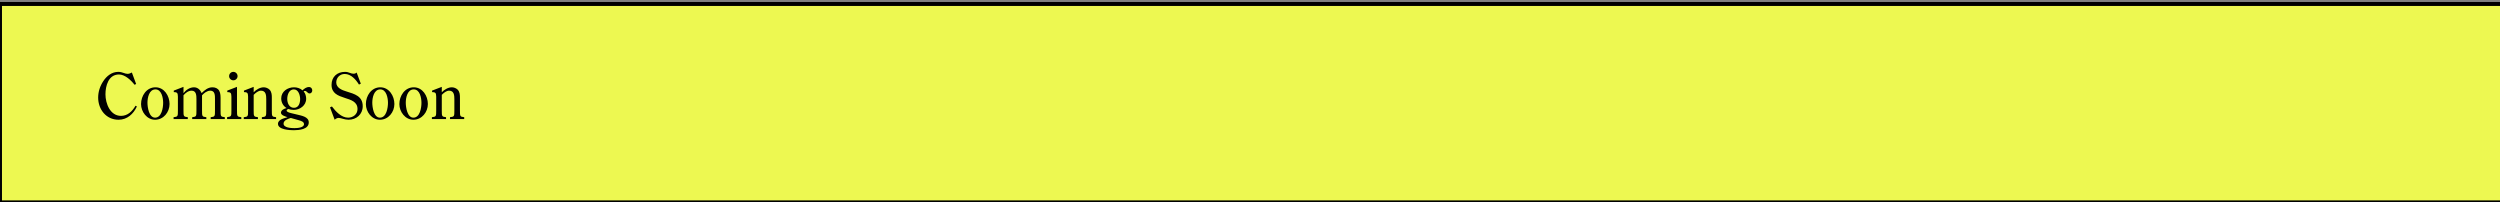 <svg width="630" height="51" viewBox="0 0 630 51" fill="none" xmlns="http://www.w3.org/2000/svg">
<rect x="0" y="0" width="630" height="51" fill="#808080" stroke="none"/>
<rect y="1" width="720" height="50" fill="#EDF851"/>
<rect y="1" width="720" height="50" stroke="black"/>
<path d="M33.232 18.272L34.304 21.168L33.904 21.36C33.04 20.224 31.488 18.768 29.984 18.768C27.328 18.768 26.576 21.632 26.576 23.776C26.576 26.08 27.76 29.2 30.496 29.2C32.208 29.2 33.344 28.016 34.16 26.64L34.496 26.832C33.632 28.72 32.032 30.176 29.888 30.176C26.736 30.176 24.736 27.568 24.736 24.576C24.736 23.12 25.216 21.664 26.032 20.448C26.864 19.168 28.176 18.112 29.792 18.112C30.352 18.112 30.768 18.24 31.12 18.368C31.488 18.496 31.808 18.608 32.144 18.608C32.56 18.608 32.88 18.448 33.232 18.272ZM39.081 30.176C37.033 30.176 35.545 28.192 35.545 26.224C35.545 24.144 36.921 22 39.177 22C41.401 22 42.729 24.176 42.729 26.208C42.729 28.256 41.209 30.176 39.081 30.176ZM39.081 29.648C40.745 29.648 41.113 27.136 41.113 25.904C41.113 24.736 40.745 22.528 39.177 22.528C37.561 22.528 37.161 24.64 37.161 25.872C37.161 27.008 37.529 29.648 39.081 29.648ZM46.239 24.016V27.808C46.239 29.312 46.239 29.408 47.327 29.536V30H43.743V29.536C44.831 29.408 44.831 29.312 44.831 27.808V24.368C44.783 23.52 44.767 23.216 43.791 23.216V22.832L46.239 21.888V23.472C46.863 22.656 47.839 22 48.895 22C49.807 22 50.495 22.64 50.799 23.472C51.567 22.72 52.399 22 53.535 22C54.223 22 54.879 22.24 55.247 22.88C55.599 23.488 55.583 24.368 55.583 25.088V27.808C55.583 29.312 55.583 29.408 56.655 29.536V30H53.087V29.536C54.175 29.408 54.175 29.312 54.175 27.808V24.944C54.175 24.08 54.191 22.848 53.007 22.848C52.175 22.848 51.439 23.44 50.911 24.016V27.808C50.911 29.312 50.911 29.408 51.999 29.536V30H48.431V29.536C49.503 29.408 49.503 29.312 49.503 27.808V24.944C49.503 24.08 49.471 22.848 48.287 22.848C47.455 22.848 46.719 23.44 46.239 24.016ZM59.723 21.888V27.808C59.723 29.312 59.723 29.408 60.811 29.536V30H57.227V29.52C58.315 29.392 58.315 29.28 58.315 27.792V24.368C58.267 23.52 58.251 23.216 57.275 23.216V22.832L59.723 21.888ZM59.867 19.184C59.867 19.76 59.387 20.24 58.811 20.24C58.219 20.24 57.739 19.776 57.739 19.184C57.739 18.592 58.203 18.112 58.795 18.112C59.387 18.112 59.867 18.592 59.867 19.184ZM63.926 23.904V27.808C63.926 29.312 63.926 29.408 64.998 29.536V30H61.43V29.536C62.518 29.408 62.518 29.312 62.518 27.808V24.368C62.47 23.52 62.454 23.216 61.478 23.216V22.832L63.926 21.888V23.248C64.534 22.592 65.542 22 66.438 22C66.998 22 67.558 22.224 67.958 22.624C68.486 23.216 68.502 23.952 68.502 24.704V27.808C68.502 29.312 68.502 29.408 69.574 29.536V30H65.99V29.536C67.094 29.408 67.094 29.312 67.094 27.808V25.008C67.094 24.048 67.03 22.848 65.766 22.848C65.062 22.848 64.406 23.424 63.926 23.904ZM75.442 30.336L73.282 29.728C72.626 29.936 71.458 30.288 71.458 31.152C71.458 32.208 73.378 32.288 74.194 32.288C74.914 32.288 76.61 32.192 76.61 31.28C76.61 30.688 75.89 30.48 75.442 30.336ZM73.57 28.56L74.834 28.864C75.906 29.136 77.81 29.392 77.81 30.848C77.81 32.608 75.362 32.816 74.018 32.816C72.978 32.816 70.05 32.672 70.05 31.216C70.05 30.08 71.666 29.808 72.466 29.536C72.002 29.36 70.802 29.088 70.802 28.4C70.802 27.728 71.666 27.36 72.226 27.232C71.362 26.736 70.866 25.808 70.866 24.8C70.866 23.056 72.466 22 74.082 22C74.834 22 75.65 22.224 76.226 22.768C76.642 22.352 77.234 21.92 77.874 21.92C78.354 21.92 78.69 22.304 78.69 22.784C78.69 23.168 78.418 23.552 78.034 23.552C77.442 23.552 77.378 22.912 76.818 22.912C76.706 22.912 76.61 22.976 76.514 23.056C76.962 23.488 77.154 24.288 77.154 24.896C77.154 26.592 75.554 27.696 74.018 27.696C73.618 27.696 73.058 27.616 72.69 27.456C72.514 27.52 72.226 27.616 72.226 27.856C72.226 28.288 73.282 28.48 73.57 28.56ZM75.634 24.96C75.634 24.032 75.218 22.528 74.05 22.528C72.834 22.528 72.386 23.904 72.386 24.912C72.386 25.968 72.866 27.168 74.082 27.168C75.282 27.168 75.634 25.952 75.634 24.96ZM89.87 18.272L90.926 21.088L90.462 21.312C89.678 20.048 88.462 18.64 86.862 18.64C85.662 18.64 84.734 19.568 84.734 20.768C84.734 22.16 86.206 22.72 87.326 23.056C89.342 23.68 91.406 24.224 91.406 26.768C91.406 28.816 89.806 30.176 87.822 30.176C86.814 30.176 85.95 29.712 85.31 29.712C84.958 29.712 84.574 29.936 84.334 30.176L83.166 27.056L83.646 26.832C84.622 28.128 86.062 29.648 87.726 29.648C88.958 29.648 90.094 28.816 90.094 27.488C90.094 23.776 83.55 25.664 83.55 21.376C83.55 19.36 84.958 18.112 86.942 18.112C87.454 18.112 87.742 18.208 88.222 18.384C88.59 18.496 88.734 18.576 89.086 18.576C89.358 18.576 89.678 18.496 89.87 18.272ZM95.737 30.176C93.689 30.176 92.201 28.192 92.201 26.224C92.201 24.144 93.577 22 95.833 22C98.057 22 99.385 24.176 99.385 26.208C99.385 28.256 97.865 30.176 95.737 30.176ZM95.737 29.648C97.401 29.648 97.769 27.136 97.769 25.904C97.769 24.736 97.401 22.528 95.833 22.528C94.217 22.528 93.817 24.64 93.817 25.872C93.817 27.008 94.185 29.648 95.737 29.648ZM104.175 30.176C102.127 30.176 100.639 28.192 100.639 26.224C100.639 24.144 102.015 22 104.271 22C106.495 22 107.823 24.176 107.823 26.208C107.823 28.256 106.303 30.176 104.175 30.176ZM104.175 29.648C105.839 29.648 106.207 27.136 106.207 25.904C106.207 24.736 105.839 22.528 104.271 22.528C102.655 22.528 102.255 24.64 102.255 25.872C102.255 27.008 102.623 29.648 104.175 29.648ZM111.332 23.904V27.808C111.332 29.312 111.332 29.408 112.404 29.536V30H108.836V29.536C109.924 29.408 109.924 29.312 109.924 27.808V24.368C109.876 23.52 109.86 23.216 108.884 23.216V22.832L111.332 21.888V23.248C111.94 22.592 112.948 22 113.844 22C114.404 22 114.964 22.224 115.364 22.624C115.892 23.216 115.908 23.952 115.908 24.704V27.808C115.908 29.312 115.908 29.408 116.98 29.536V30H113.396V29.536C114.5 29.408 114.5 29.312 114.5 27.808V25.008C114.5 24.048 114.436 22.848 113.172 22.848C112.468 22.848 111.812 23.424 111.332 23.904Z" fill="black"/>
</svg>
